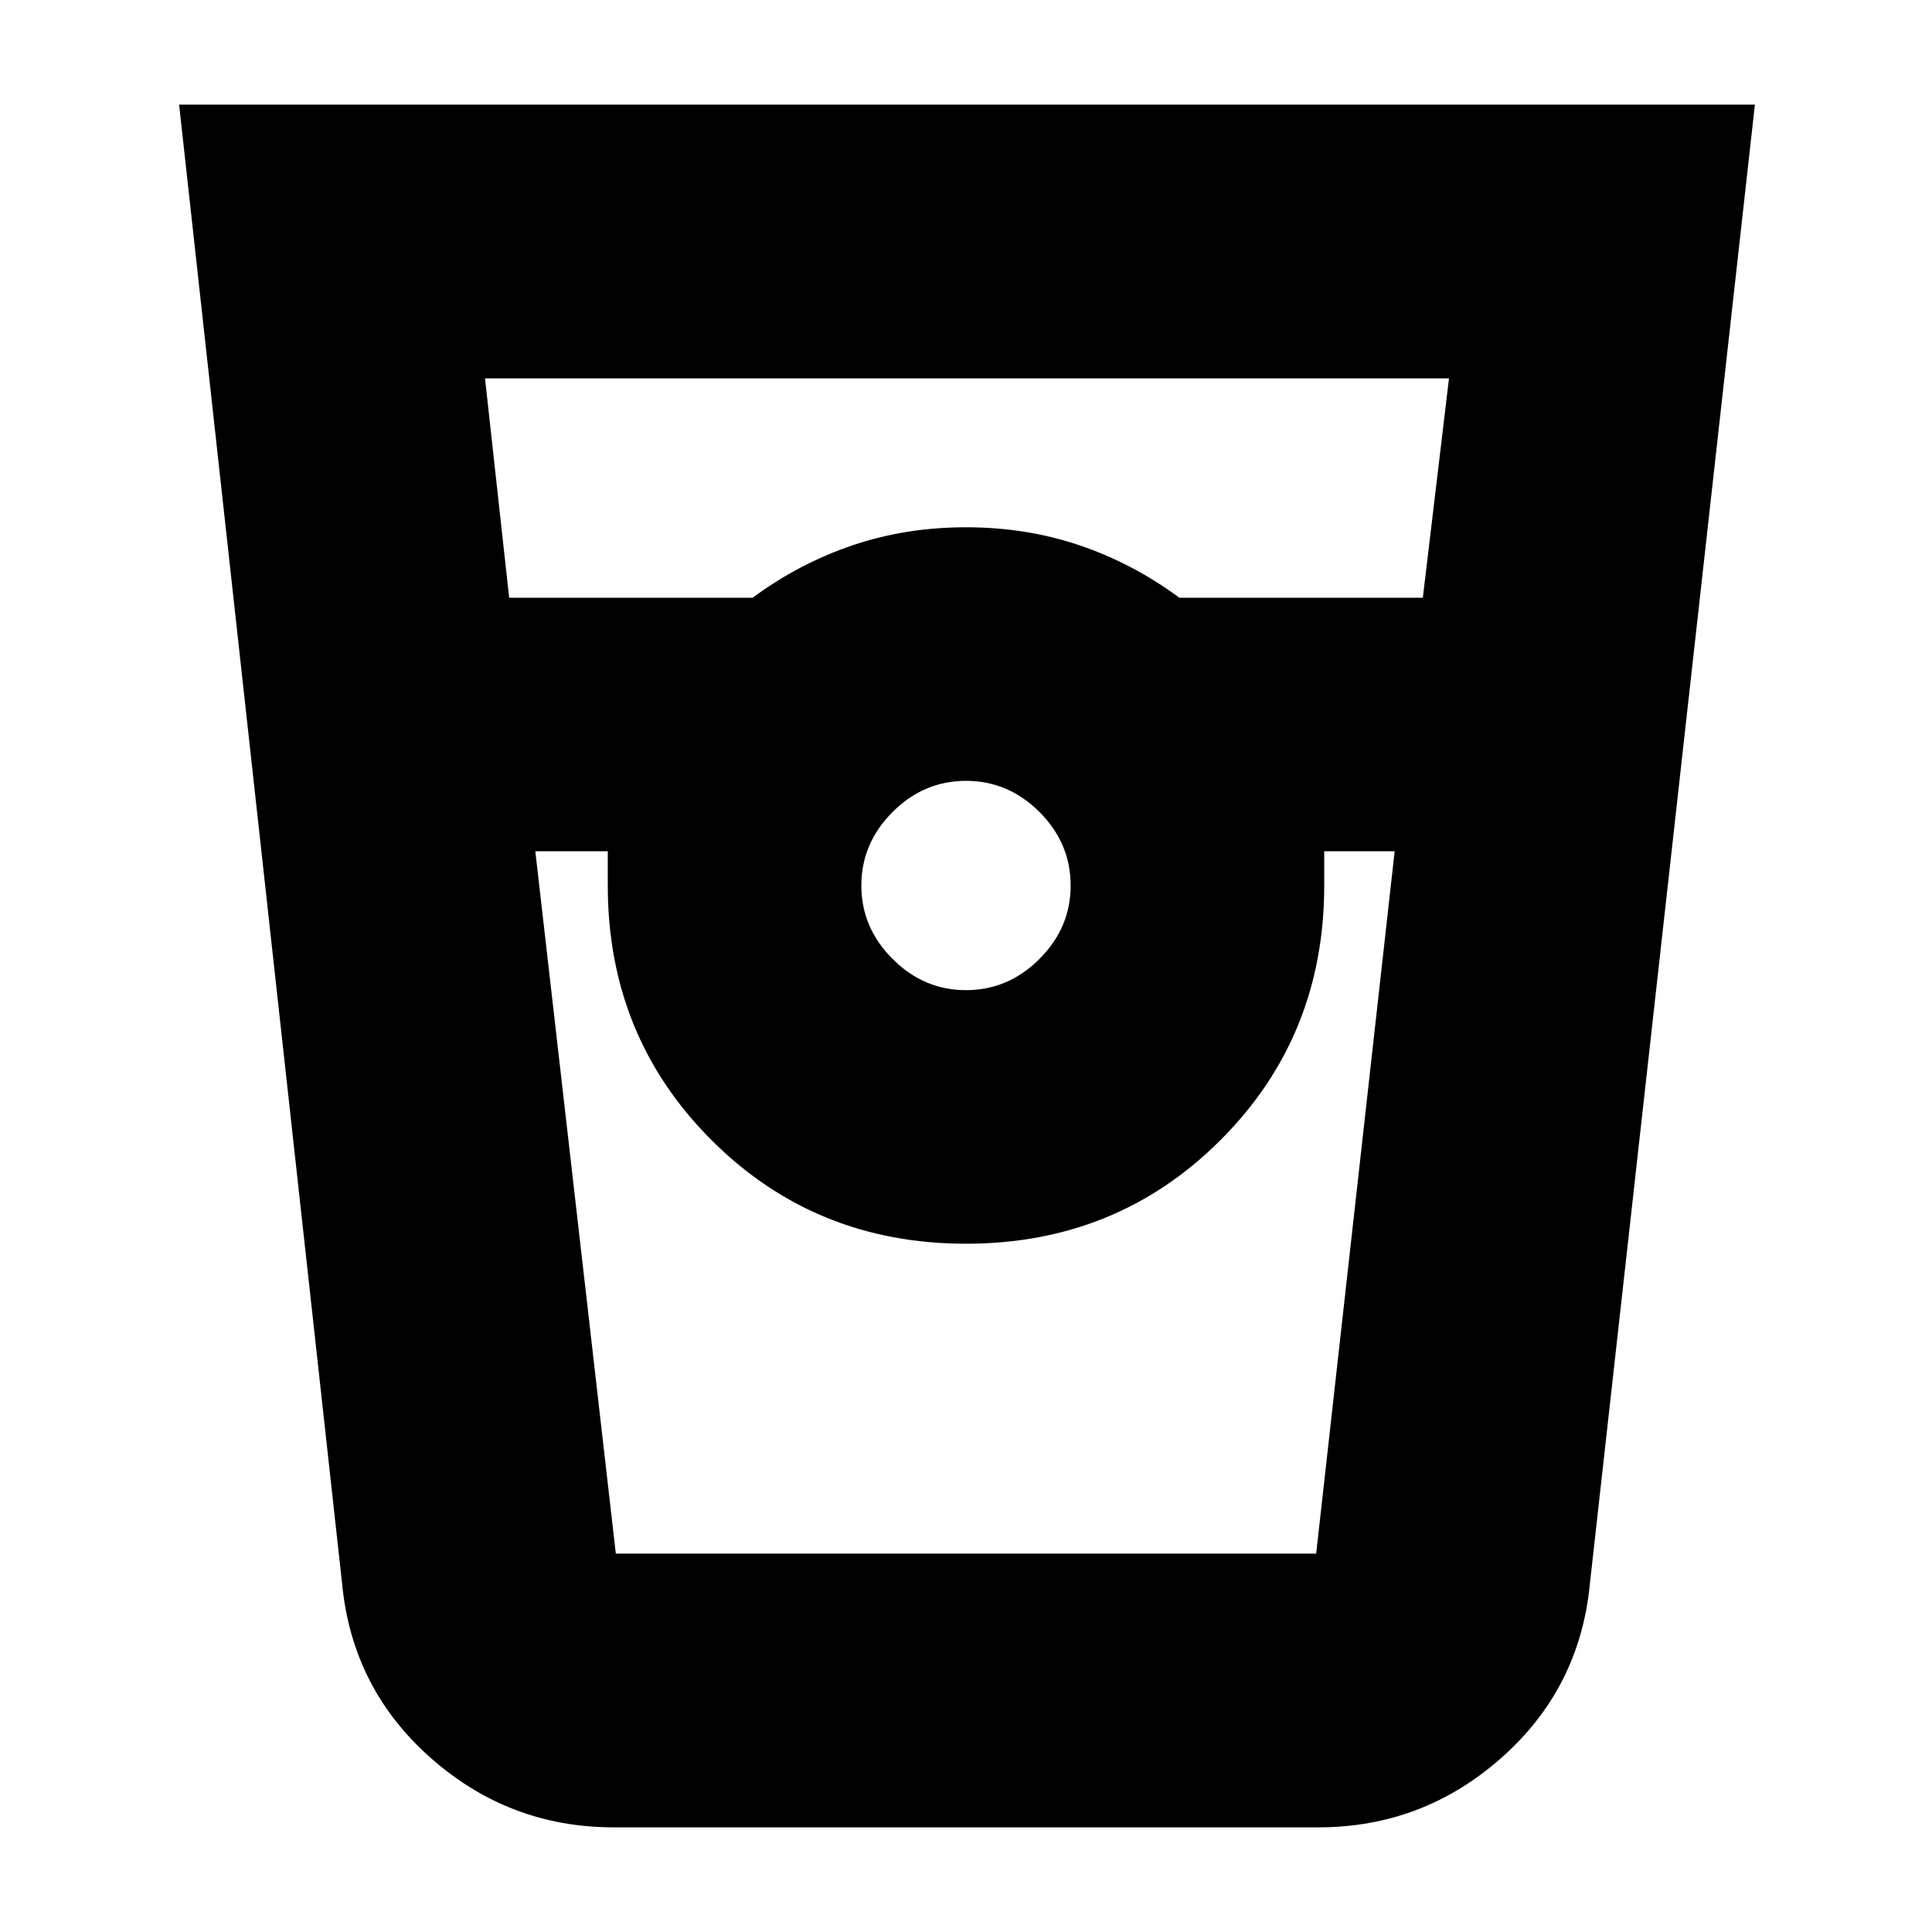 <svg xmlns="http://www.w3.org/2000/svg" height="24" width="24"><path d="M7.625 22.7q-1.3 0-2.275-.863-.975-.862-1.1-2.162L2.225 1.3H21.8l-2.05 18.375q-.125 1.3-1.1 2.162-.975.863-2.275.863Zm-1.3-15.275H9.35q.575-.425 1.238-.65Q11.25 6.55 12 6.55q.75 0 1.413.225.662.225 1.237.65h3.025L18 4.7H6.025ZM12 12.3q.525 0 .913-.388.387-.387.387-.912t-.387-.913Q12.525 9.7 12 9.7t-.912.387q-.388.388-.388.913t.388.912q.387.388.912.388Zm-5.35-1.725 1 8.725h8.7l.975-8.725h-.875V11q0 1.875-1.288 3.162Q13.875 15.45 12 15.45t-3.162-1.288Q7.55 12.875 7.55 11v-.425Zm1 8.725h-.1 8.9H7.65Z"/></svg>